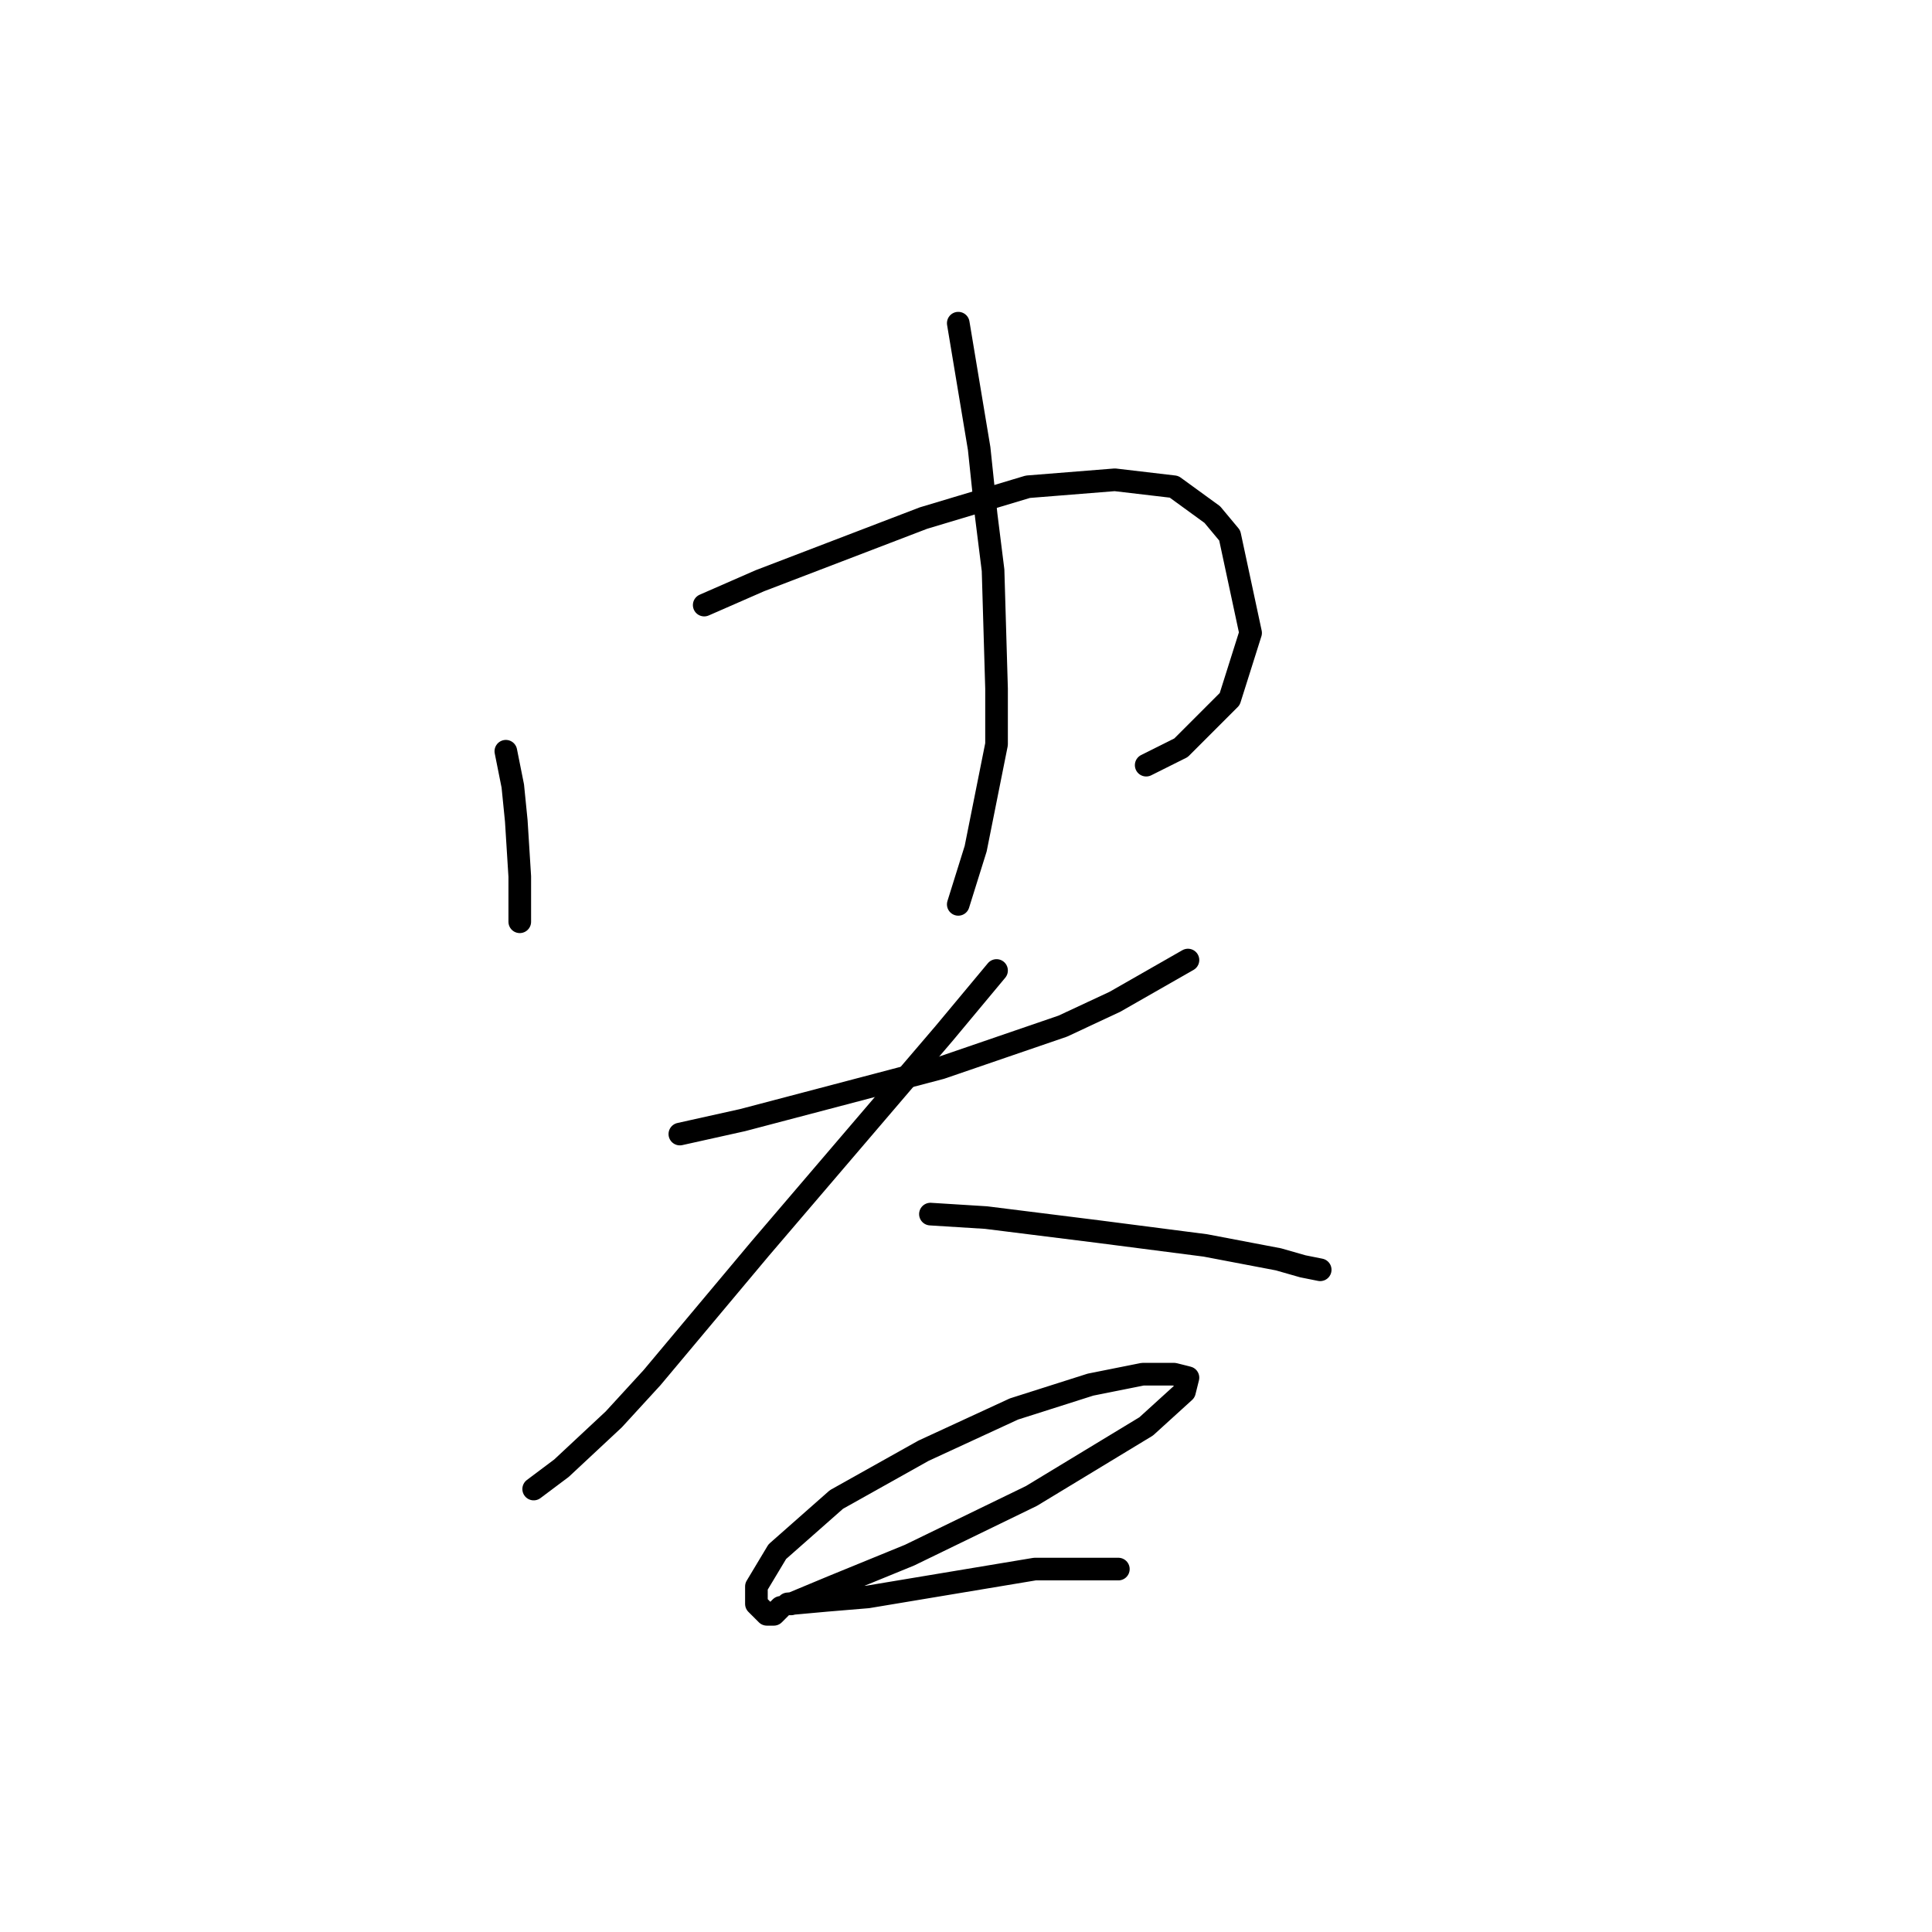 <?xml version="1.0" standalone="no"?>
    <svg width="256" height="256" xmlns="http://www.w3.org/2000/svg" version="1.1">
    <polyline stroke="black" stroke-width="3" stroke-linecap="round" fill="transparent" stroke-linejoin="round" points="67.027 99.543 67.949 104.155 68.41 108.766 68.872 116.144 68.872 121.678 68.872 122.139 68.872 122.139 " />
        <polyline stroke="black" stroke-width="3" stroke-linecap="round" fill="transparent" stroke-linejoin="round" points="93.312 80.176 100.69 76.948 122.363 68.647 136.198 64.497 147.726 63.575 155.565 64.497 160.638 68.186 162.944 70.953 165.71 83.865 162.944 92.626 156.488 99.082 151.876 101.388 151.876 101.388 " />
        <polyline stroke="black" stroke-width="3" stroke-linecap="round" fill="transparent" stroke-linejoin="round" points="126.975 42.823 128.358 51.124 129.742 59.424 130.664 68.186 131.586 75.564 132.047 91.243 132.047 98.621 129.281 112.455 126.975 119.833 126.975 119.833 " />
        <polyline stroke="black" stroke-width="3" stroke-linecap="round" fill="transparent" stroke-linejoin="round" points="90.084 150.269 98.384 148.424 124.669 141.507 140.809 135.973 147.726 132.745 157.41 127.212 157.41 127.212 " />
        <polyline stroke="black" stroke-width="3" stroke-linecap="round" fill="transparent" stroke-linejoin="round" points="132.047 128.595 125.13 136.896 100.69 165.486 86.395 182.548 81.322 188.082 74.405 194.538 70.716 197.305 70.716 197.305 " />
        <polyline stroke="black" stroke-width="3" stroke-linecap="round" fill="transparent" stroke-linejoin="round" points="123.286 160.875 130.664 161.336 138.042 162.258 145.42 163.18 159.716 165.025 169.4 166.869 172.628 167.792 174.933 168.253 174.933 168.253 " />
        <polyline stroke="black" stroke-width="3" stroke-linecap="round" fill="transparent" stroke-linejoin="round" points="103.457 212.983 102.996 213.444 102.535 213.906 101.612 213.906 101.151 213.444 100.229 212.522 100.229 210.216 102.996 205.605 110.835 198.688 122.363 192.232 134.353 186.698 144.498 183.47 151.415 182.087 155.565 182.087 157.41 182.548 156.949 184.393 151.876 189.004 136.659 198.227 120.519 206.066 110.374 210.216 104.84 212.522 104.379 212.522 109.452 212.061 114.985 211.6 137.12 207.911 148.187 207.911 148.187 207.911 " />
        </svg>